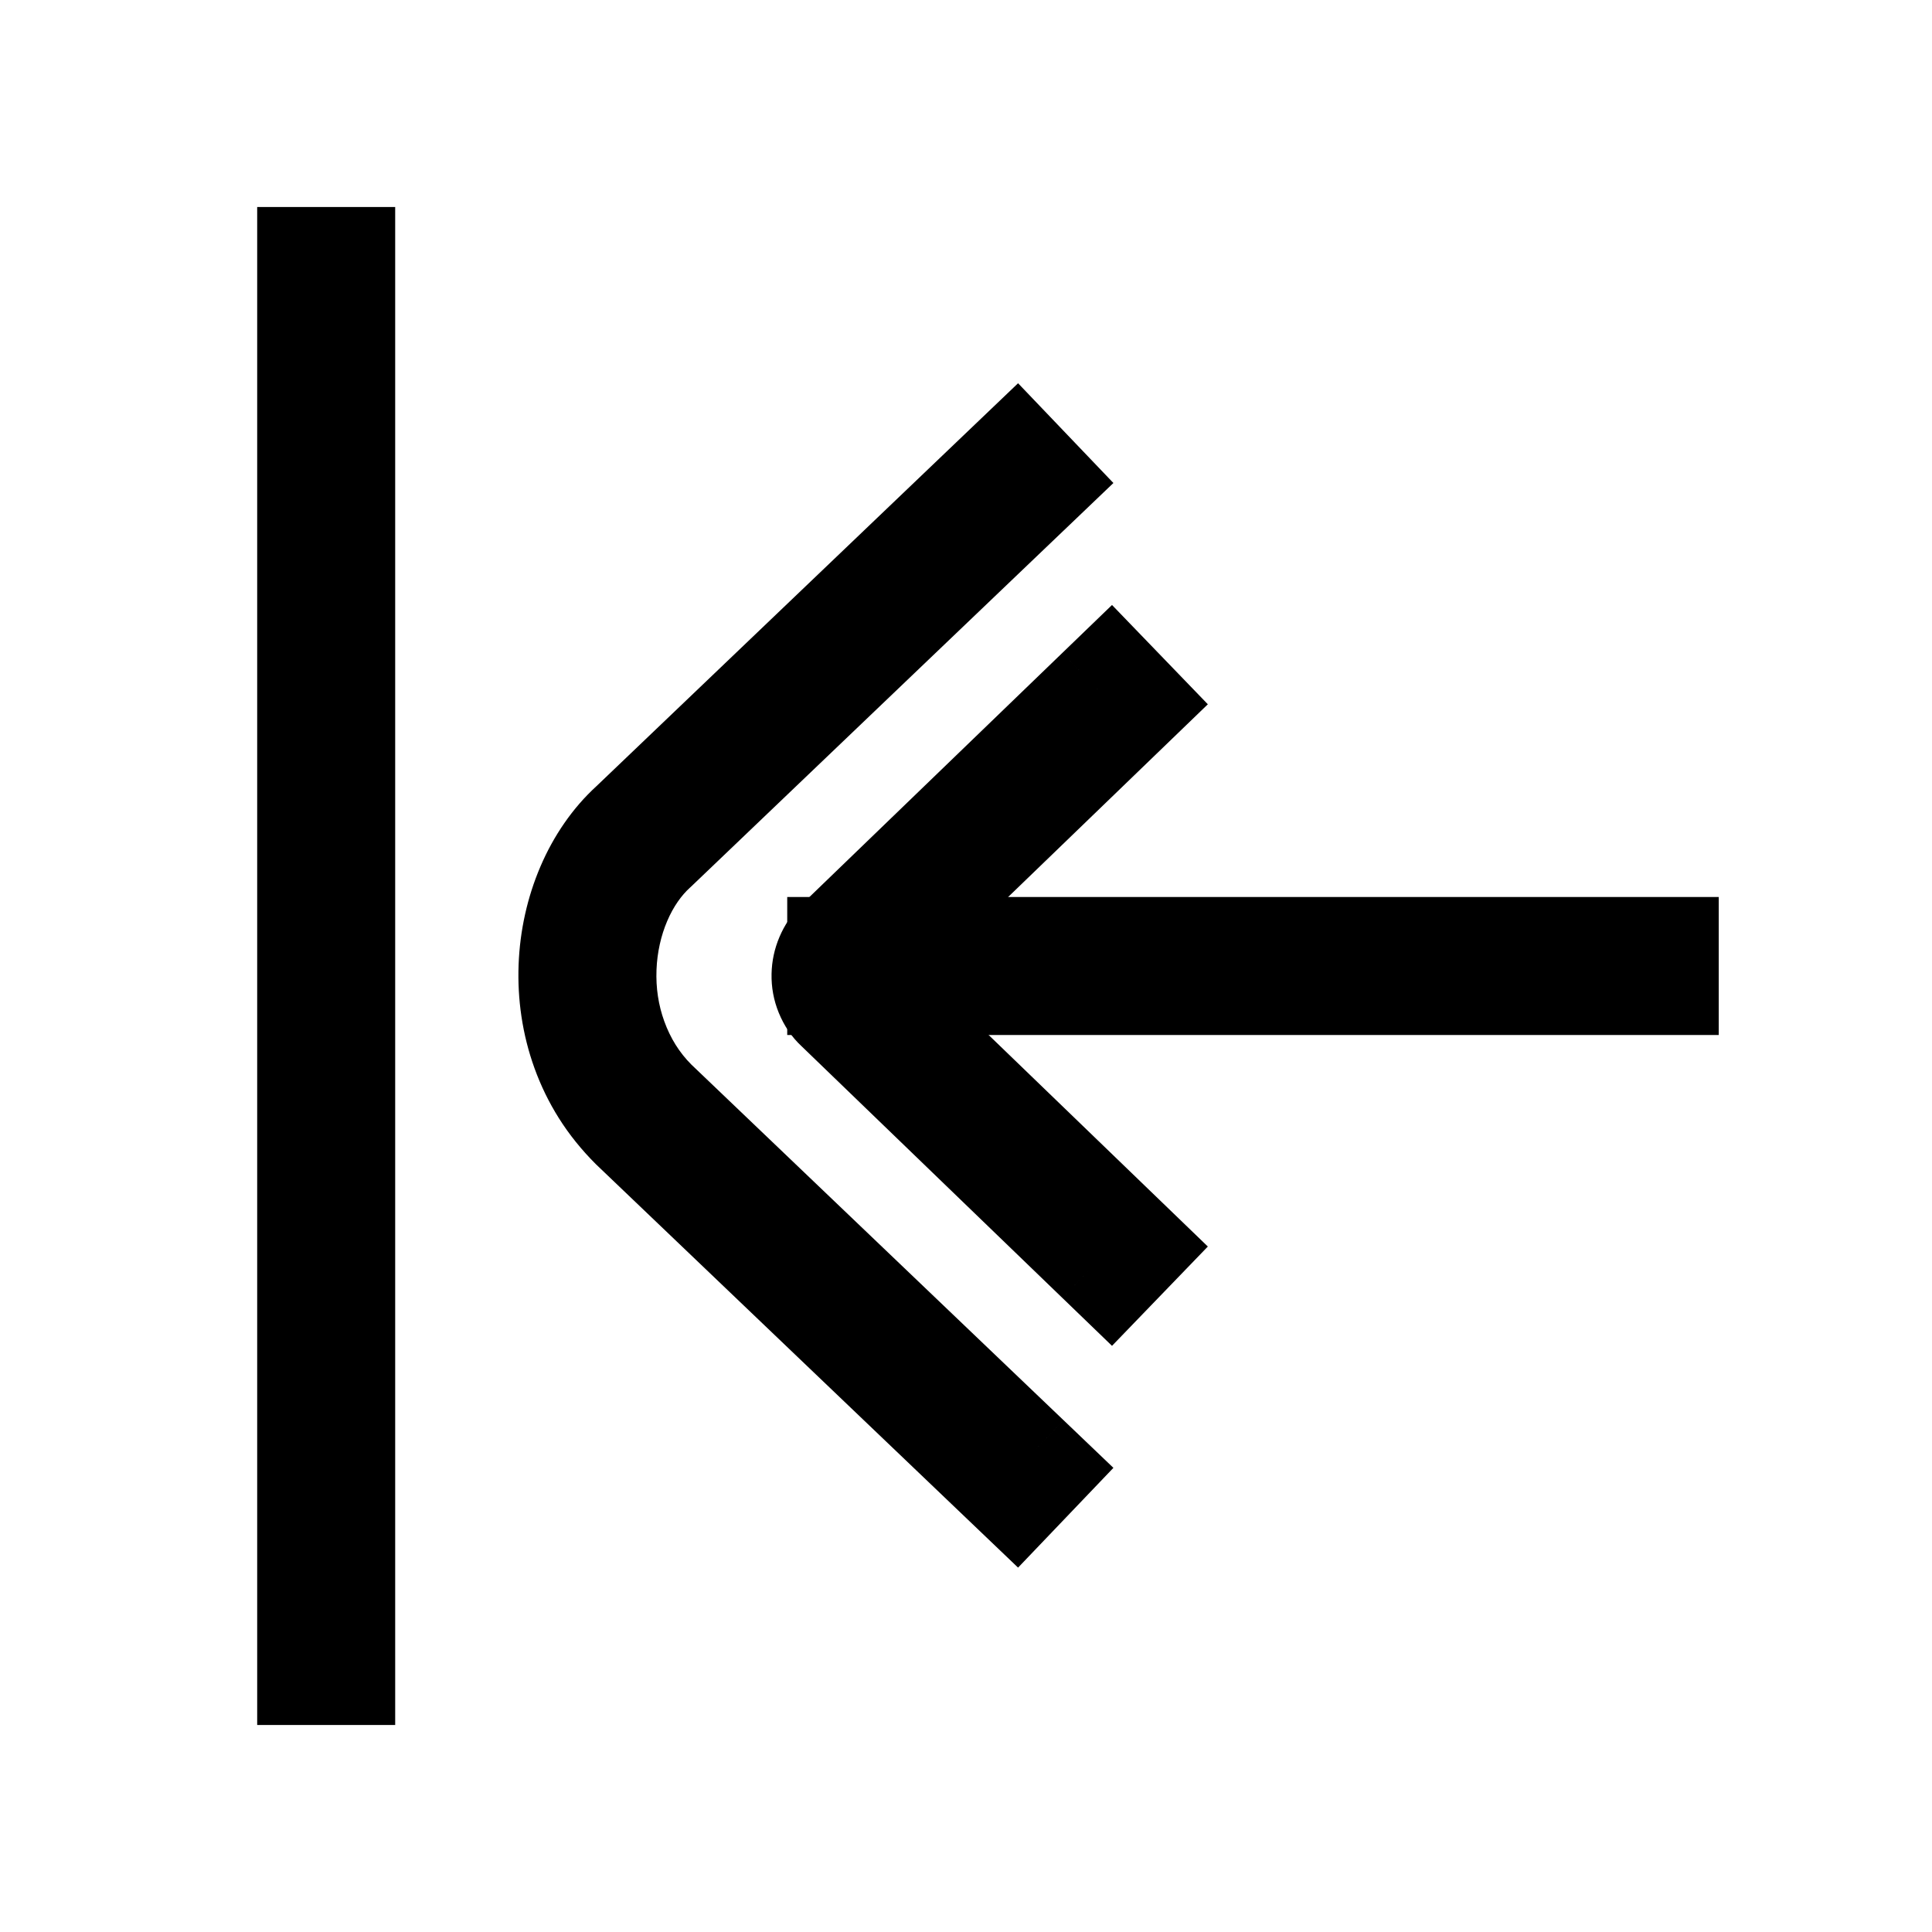 <svg xmlns="http://www.w3.org/2000/svg" xmlns:xlink="http://www.w3.org/1999/xlink" width="308" height="308" viewBox="0 0 308 308" fill="none"><defs><rect id="path_0" x="0" y="0" width="308" height="308" /></defs><g opacity="1" transform="translate(0 0)  rotate(0 154 154)"><mask id="bg-mask-0" fill="white"><use xlink:href="#path_0"></use></mask><g mask="url(#bg-mask-0)" ><path id="路径 1"  style="fill:#000000" transform="translate(199.25 91.25)  rotate(90 0.5 63.25)" opacity="1" d="M11 -11L11 137.5L-11 137.5L-11 -11L11 -11Z " /><path  id="路径 1" style="stroke:#000000; stroke-width:22; stroke-opacity:1; stroke-dasharray:0 0" transform="translate(199.25 91.25)  rotate(90 0.5 63.25)" d="" /><path id="并集" fill-rule="evenodd" style="fill:#000000" transform="translate(134 112)  rotate(180 21.5 43.5)" opacity="1" d="M-0.277 -15.554L7.638 -7.915L0 0L7.639 -7.915L49.199 32.195Q51.571 34.4 52.857 37.563Q54.063 40.527 53.998 43.749Q53.936 46.802 52.74 49.624Q51.522 52.496 49.317 54.69L7.639 94.915L-0.018 86.981L7.638 94.915L-0.277 102.554L-15.554 86.723L-7.639 79.085L-7.638 79.085L29.233 43.501L-7.638 7.915L-7.639 7.915L-15.554 0.277L-0.277 -15.554ZM33.921 48.025Q33.85 47.959 33.782 47.891L33.921 48.025Z " /><path  id="并集" style="stroke:#000000; stroke-width:22; stroke-opacity:1; stroke-dasharray:0 0" transform="translate(134 112)  rotate(180 21.5 43.5)" d="" /><path id="并集" fill-rule="evenodd" style="fill:#000000" transform="translate(93.64 76.65)  rotate(180 34.154 78.854)" opacity="1" d="M-0.353 -15.552L7.599 -7.953L7.6 -7.953L66.939 48.747Q70.41 52.209 72.875 56.134Q75.226 59.878 76.742 64.075Q78.185 68.069 78.821 72.328Q79.43 76.415 79.272 80.58Q79.118 84.644 78.24 88.596Q77.363 92.541 75.808 96.179Q74.215 99.909 71.989 103.125Q69.695 106.44 66.842 109.046L7.6 165.662L7.599 165.662L-0.353 173.261L-15.552 157.356L-7.6 149.756L-7.599 149.757L51.849 92.943L51.962 92.842Q53.002 91.9 53.898 90.605Q54.858 89.219 55.578 87.534Q56.33 85.775 56.763 83.824Q57.209 81.818 57.288 79.745Q57.452 75.427 56.051 71.55Q54.587 67.499 51.741 64.653L-7.599 7.953L0 0L-7.6 7.953L-15.552 0.353L-0.353 -15.552Z " /><path  id="并集" style="stroke:#000000; stroke-width:22; stroke-opacity:1; stroke-dasharray:0 0" transform="translate(93.64 76.65)  rotate(180 34.154 78.854)" d="" /><path id="路径 2"  style="fill:#000000" transform="translate(52 44)  rotate(0 0.001 110)" opacity="1" d="M11 -11L11 -5e-05L0 0L11 0L11 220L-11 220L-11 0L-11 -11L11 -11ZM11 220L11.001 220L11.001 231L-10.999 231L-10.999 220L11 220Z " /><path  id="路径 2" style="stroke:#000000; stroke-width:22; stroke-opacity:1; stroke-dasharray:0 0" transform="translate(52 44)  rotate(0 0.001 110)" d="" /></g></g></svg>